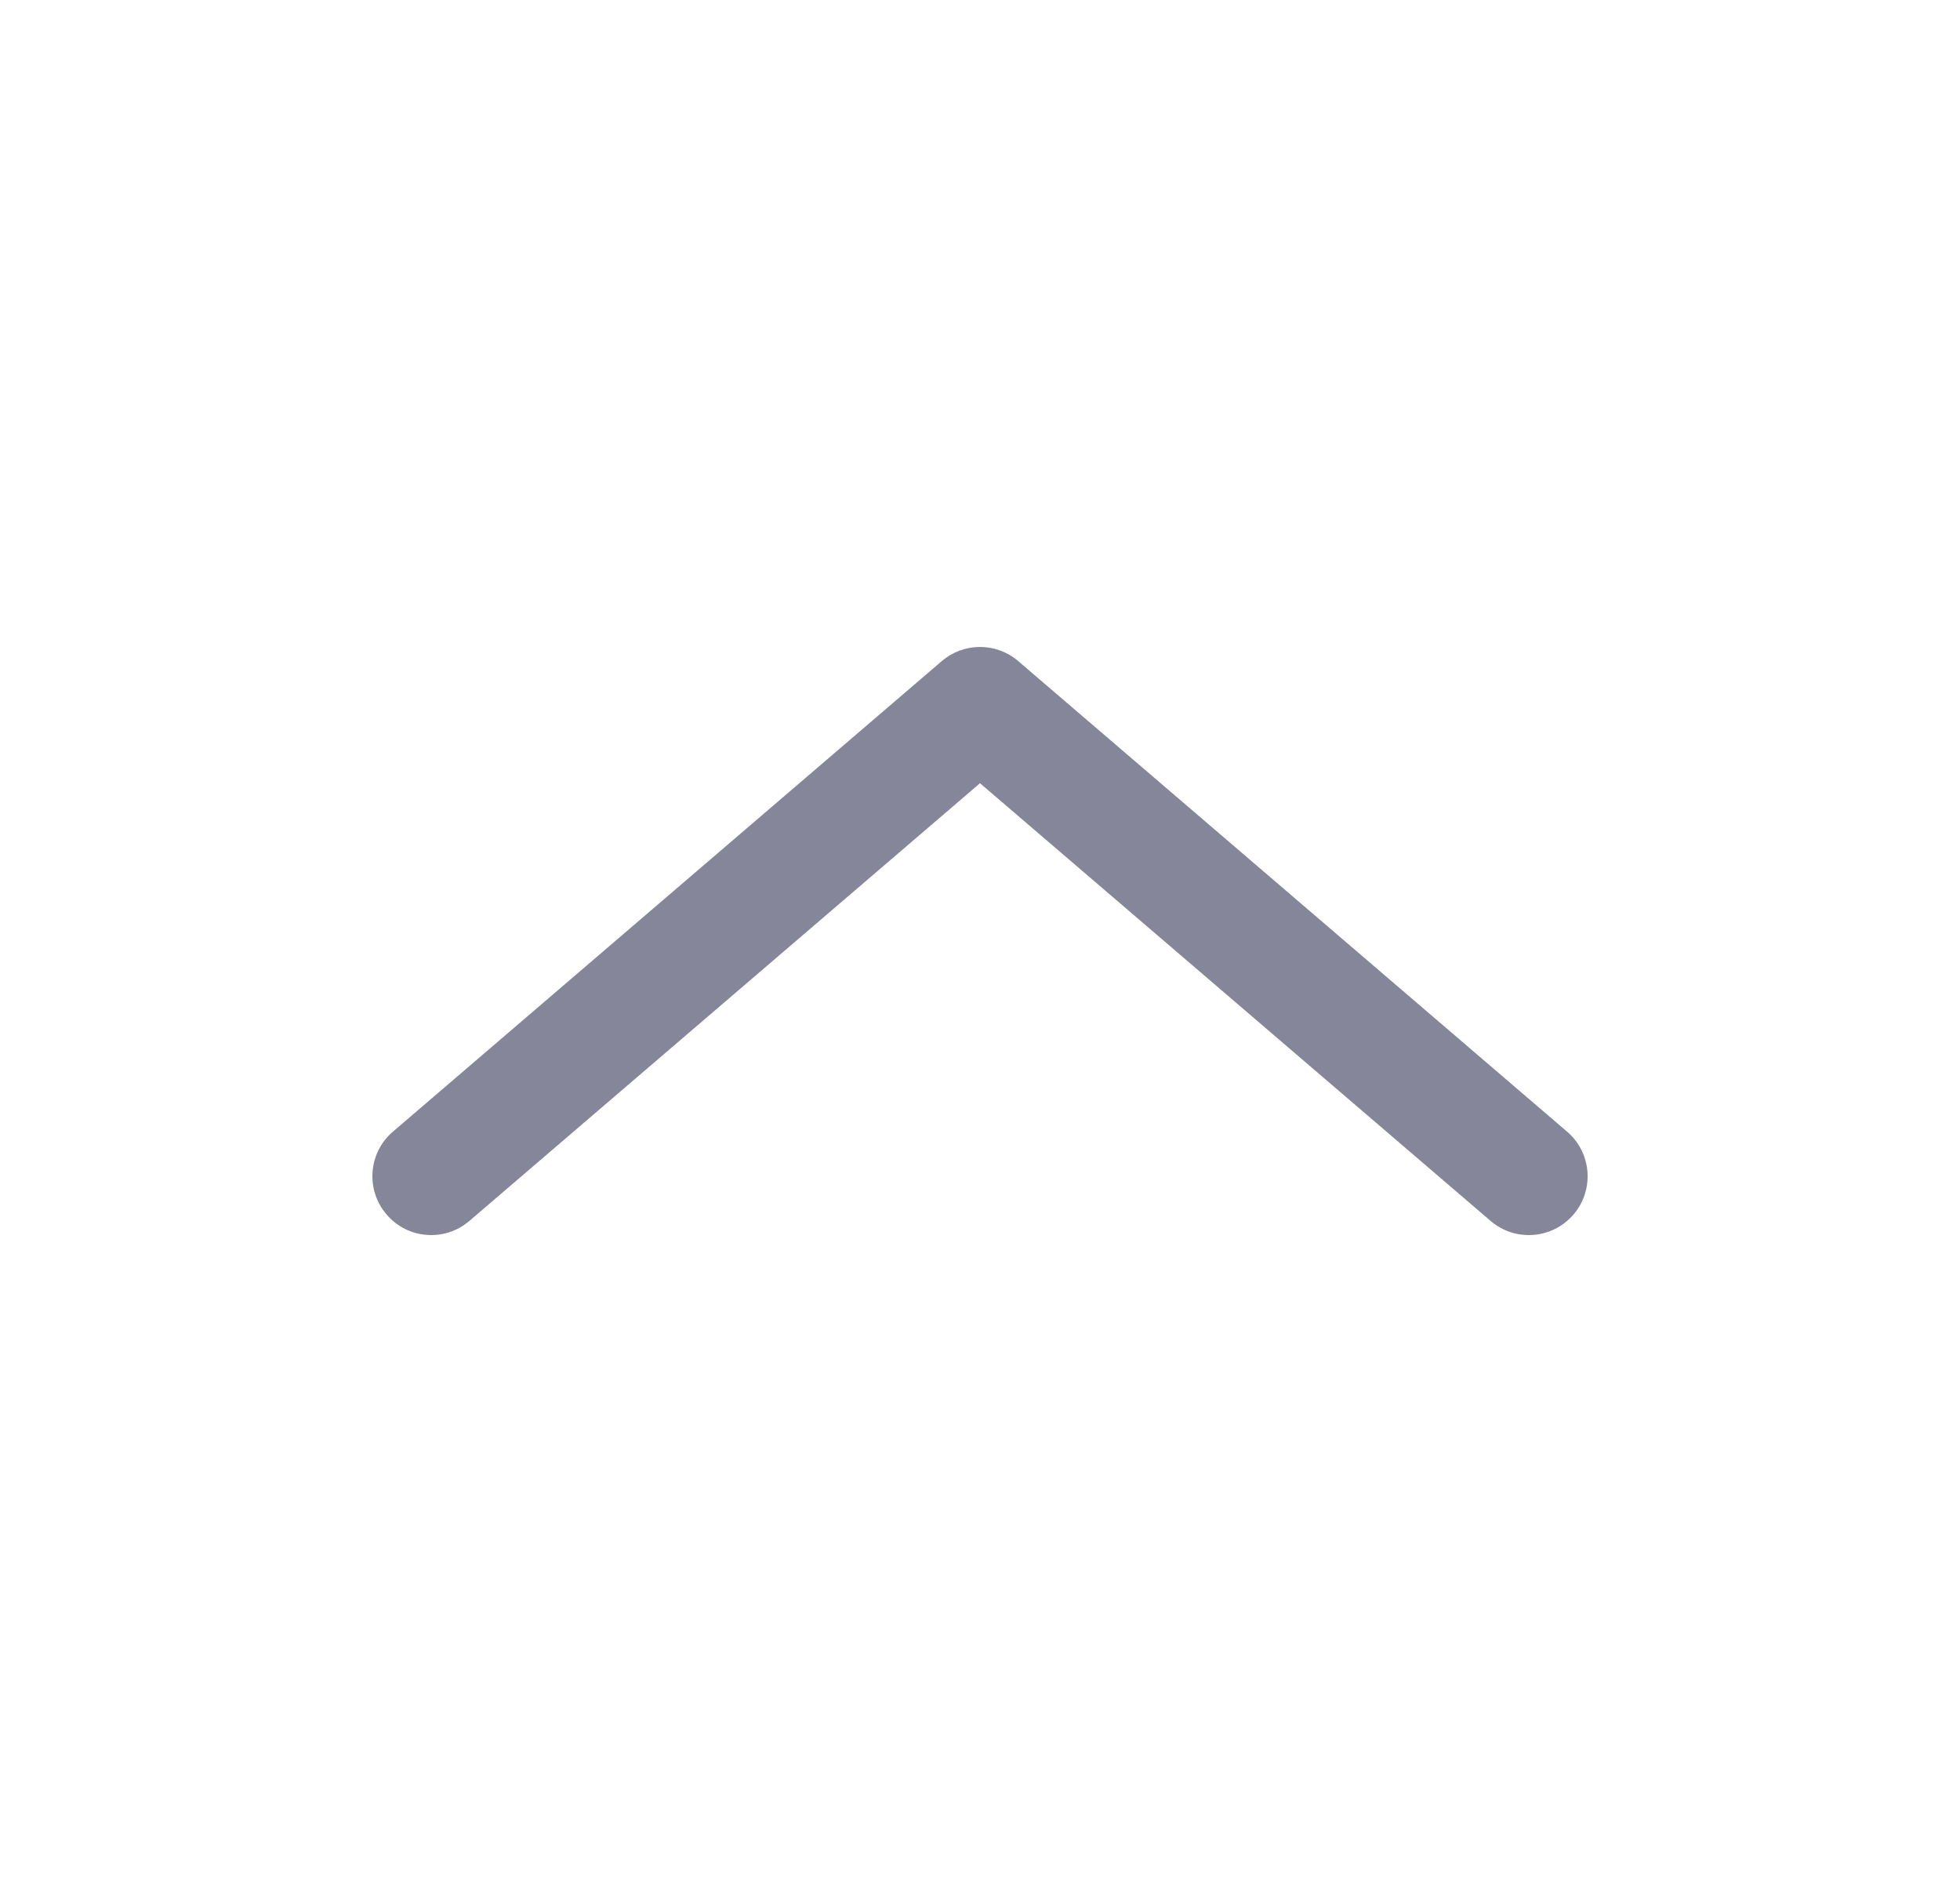 <svg width="25" height="24" viewBox="0 0 25 24" fill="none" xmlns="http://www.w3.org/2000/svg">
<path fill-rule="evenodd" clip-rule="evenodd" d="M12.012 8.431C12.293 8.19 12.707 8.19 12.988 8.431L19.988 14.431C20.303 14.7 20.339 15.174 20.07 15.488C19.8 15.803 19.326 15.839 19.012 15.569L12.5 9.988L5.988 15.569C5.674 15.839 5.2 15.803 4.931 15.488C4.661 15.174 4.697 14.7 5.012 14.431L12.012 8.431Z" fill="#858699"/>
</svg>
